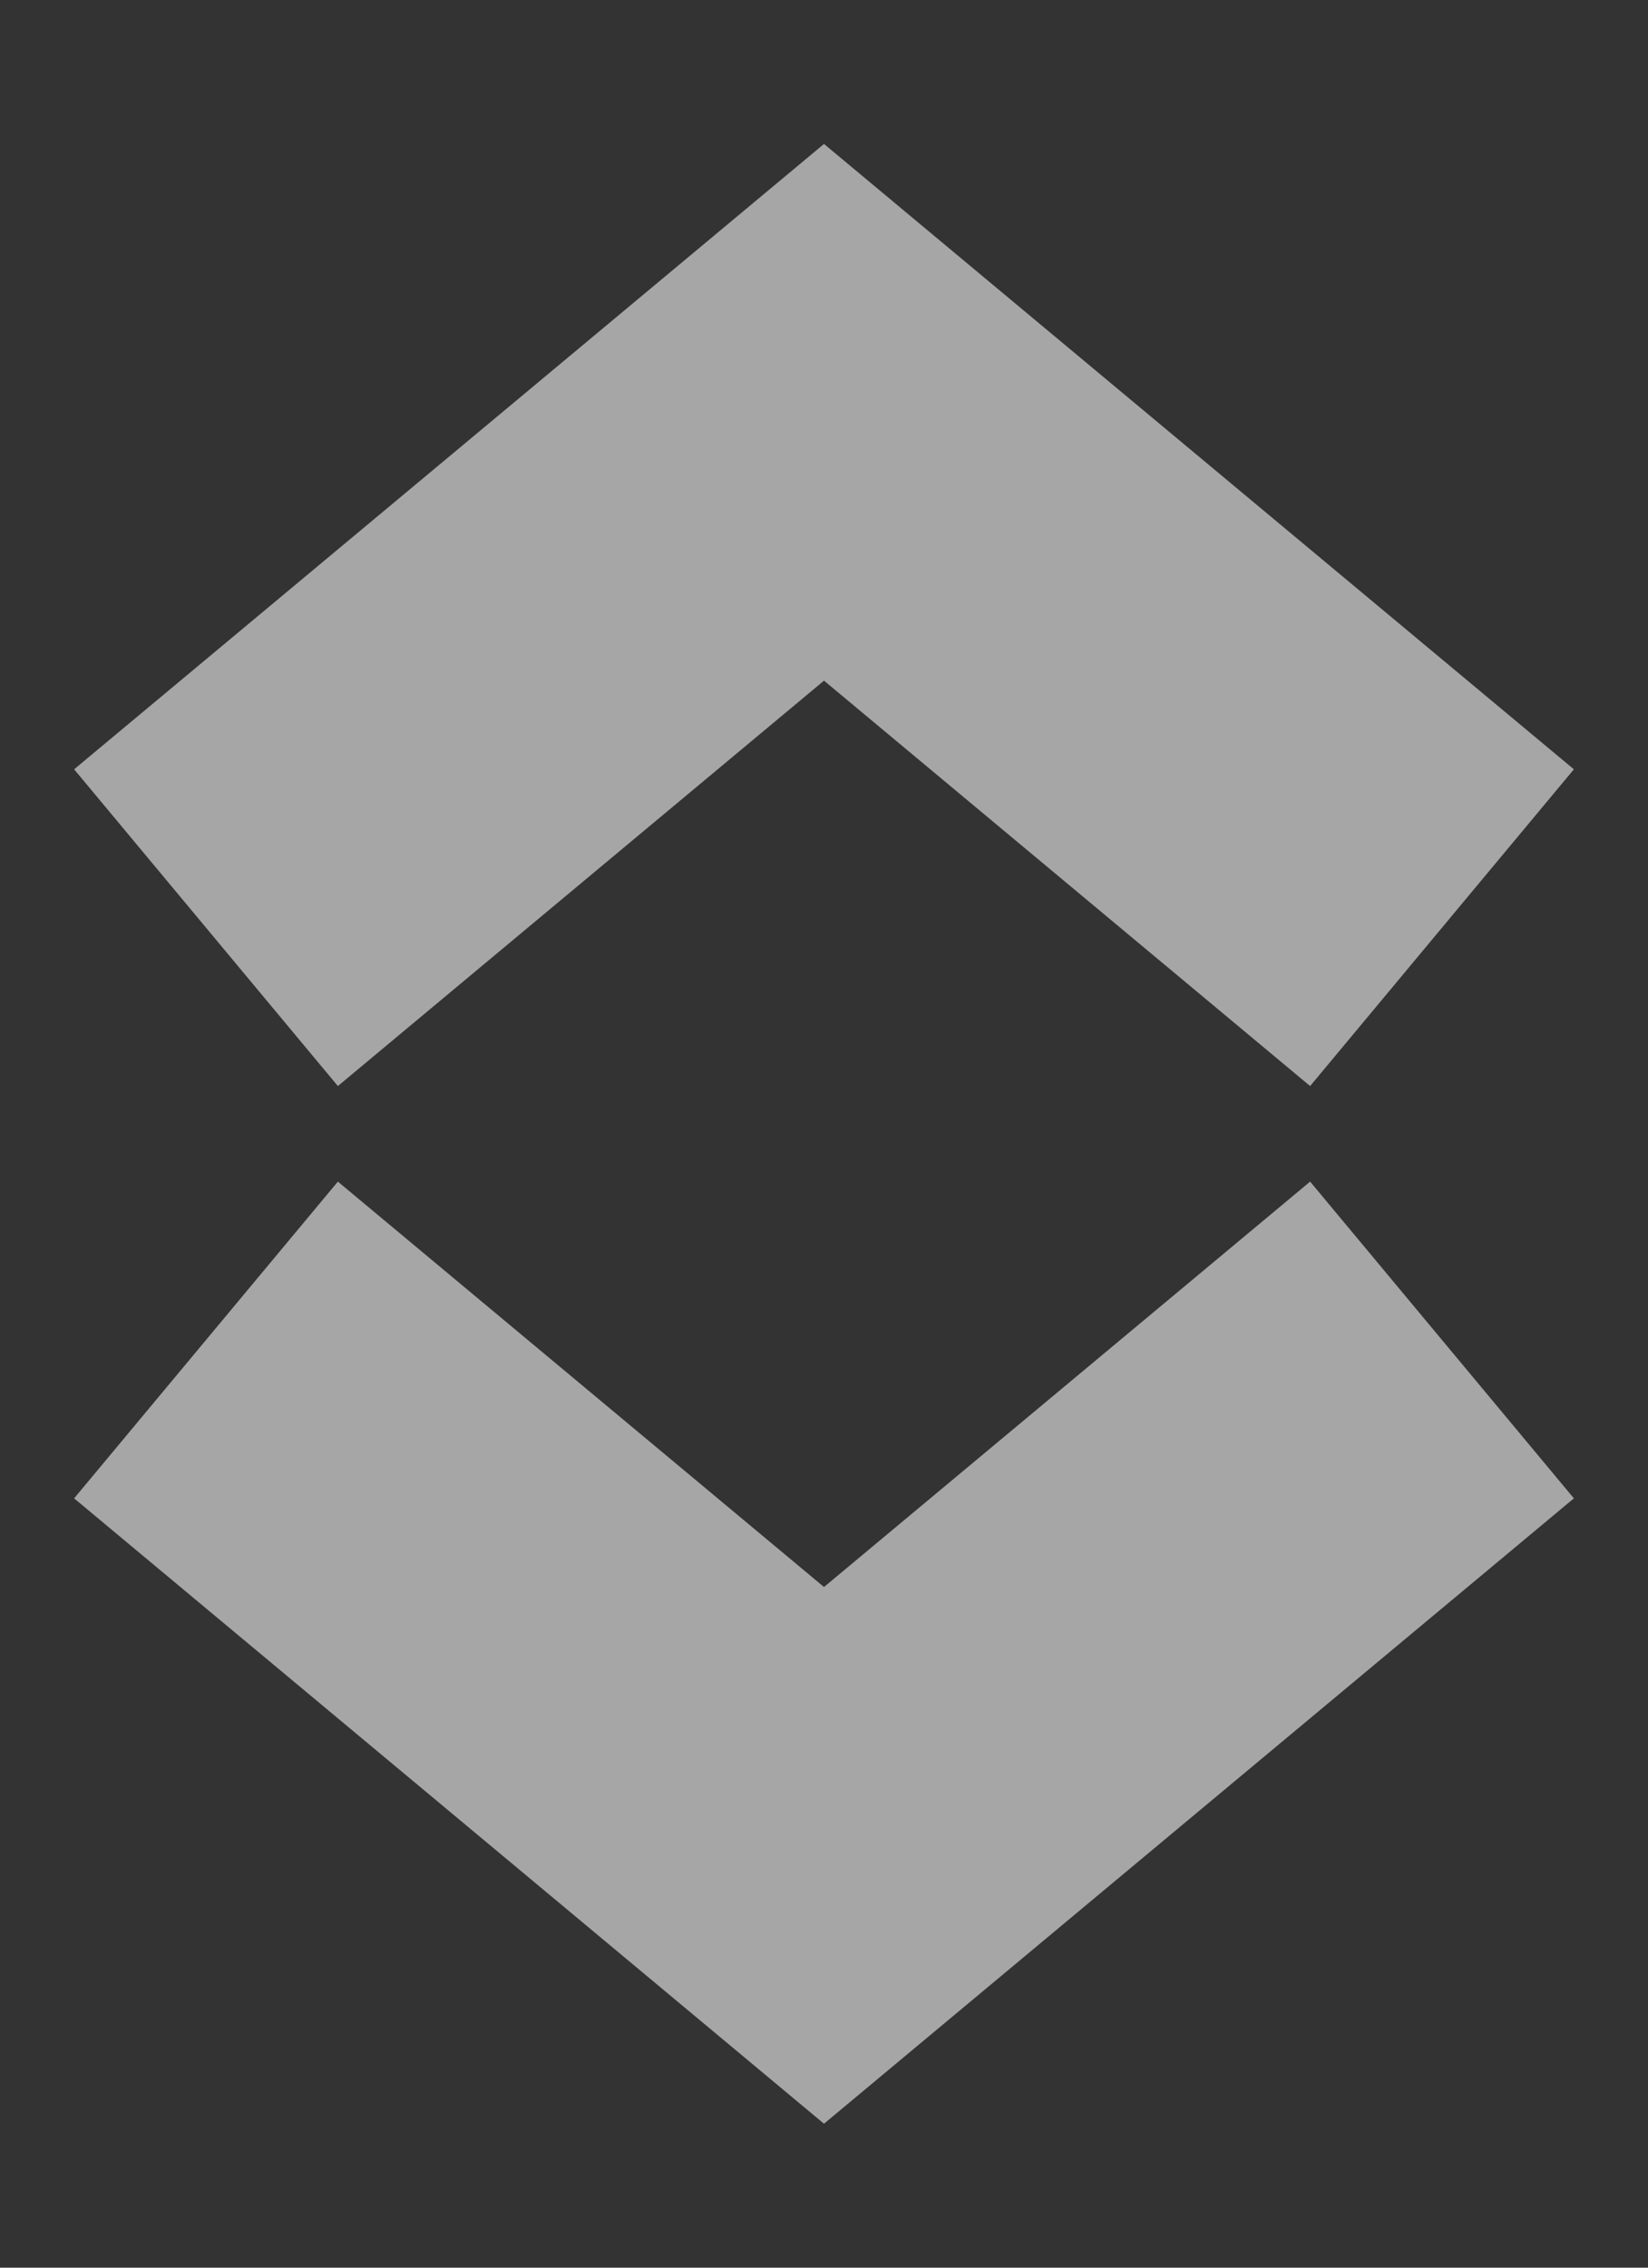 <svg width="8" height="11" viewBox="0 0 8 11" fill="none" xmlns="http://www.w3.org/2000/svg">
<rect x="0" y="0" width="8" height="11" fill="#333333" stroke="none"/>
<path d="M1 4.5L4 2L7 4.5M1 6.5L4 9L7 6.5" stroke="white" stroke-opacity="0.565" stroke-width="2"/>
</svg>

